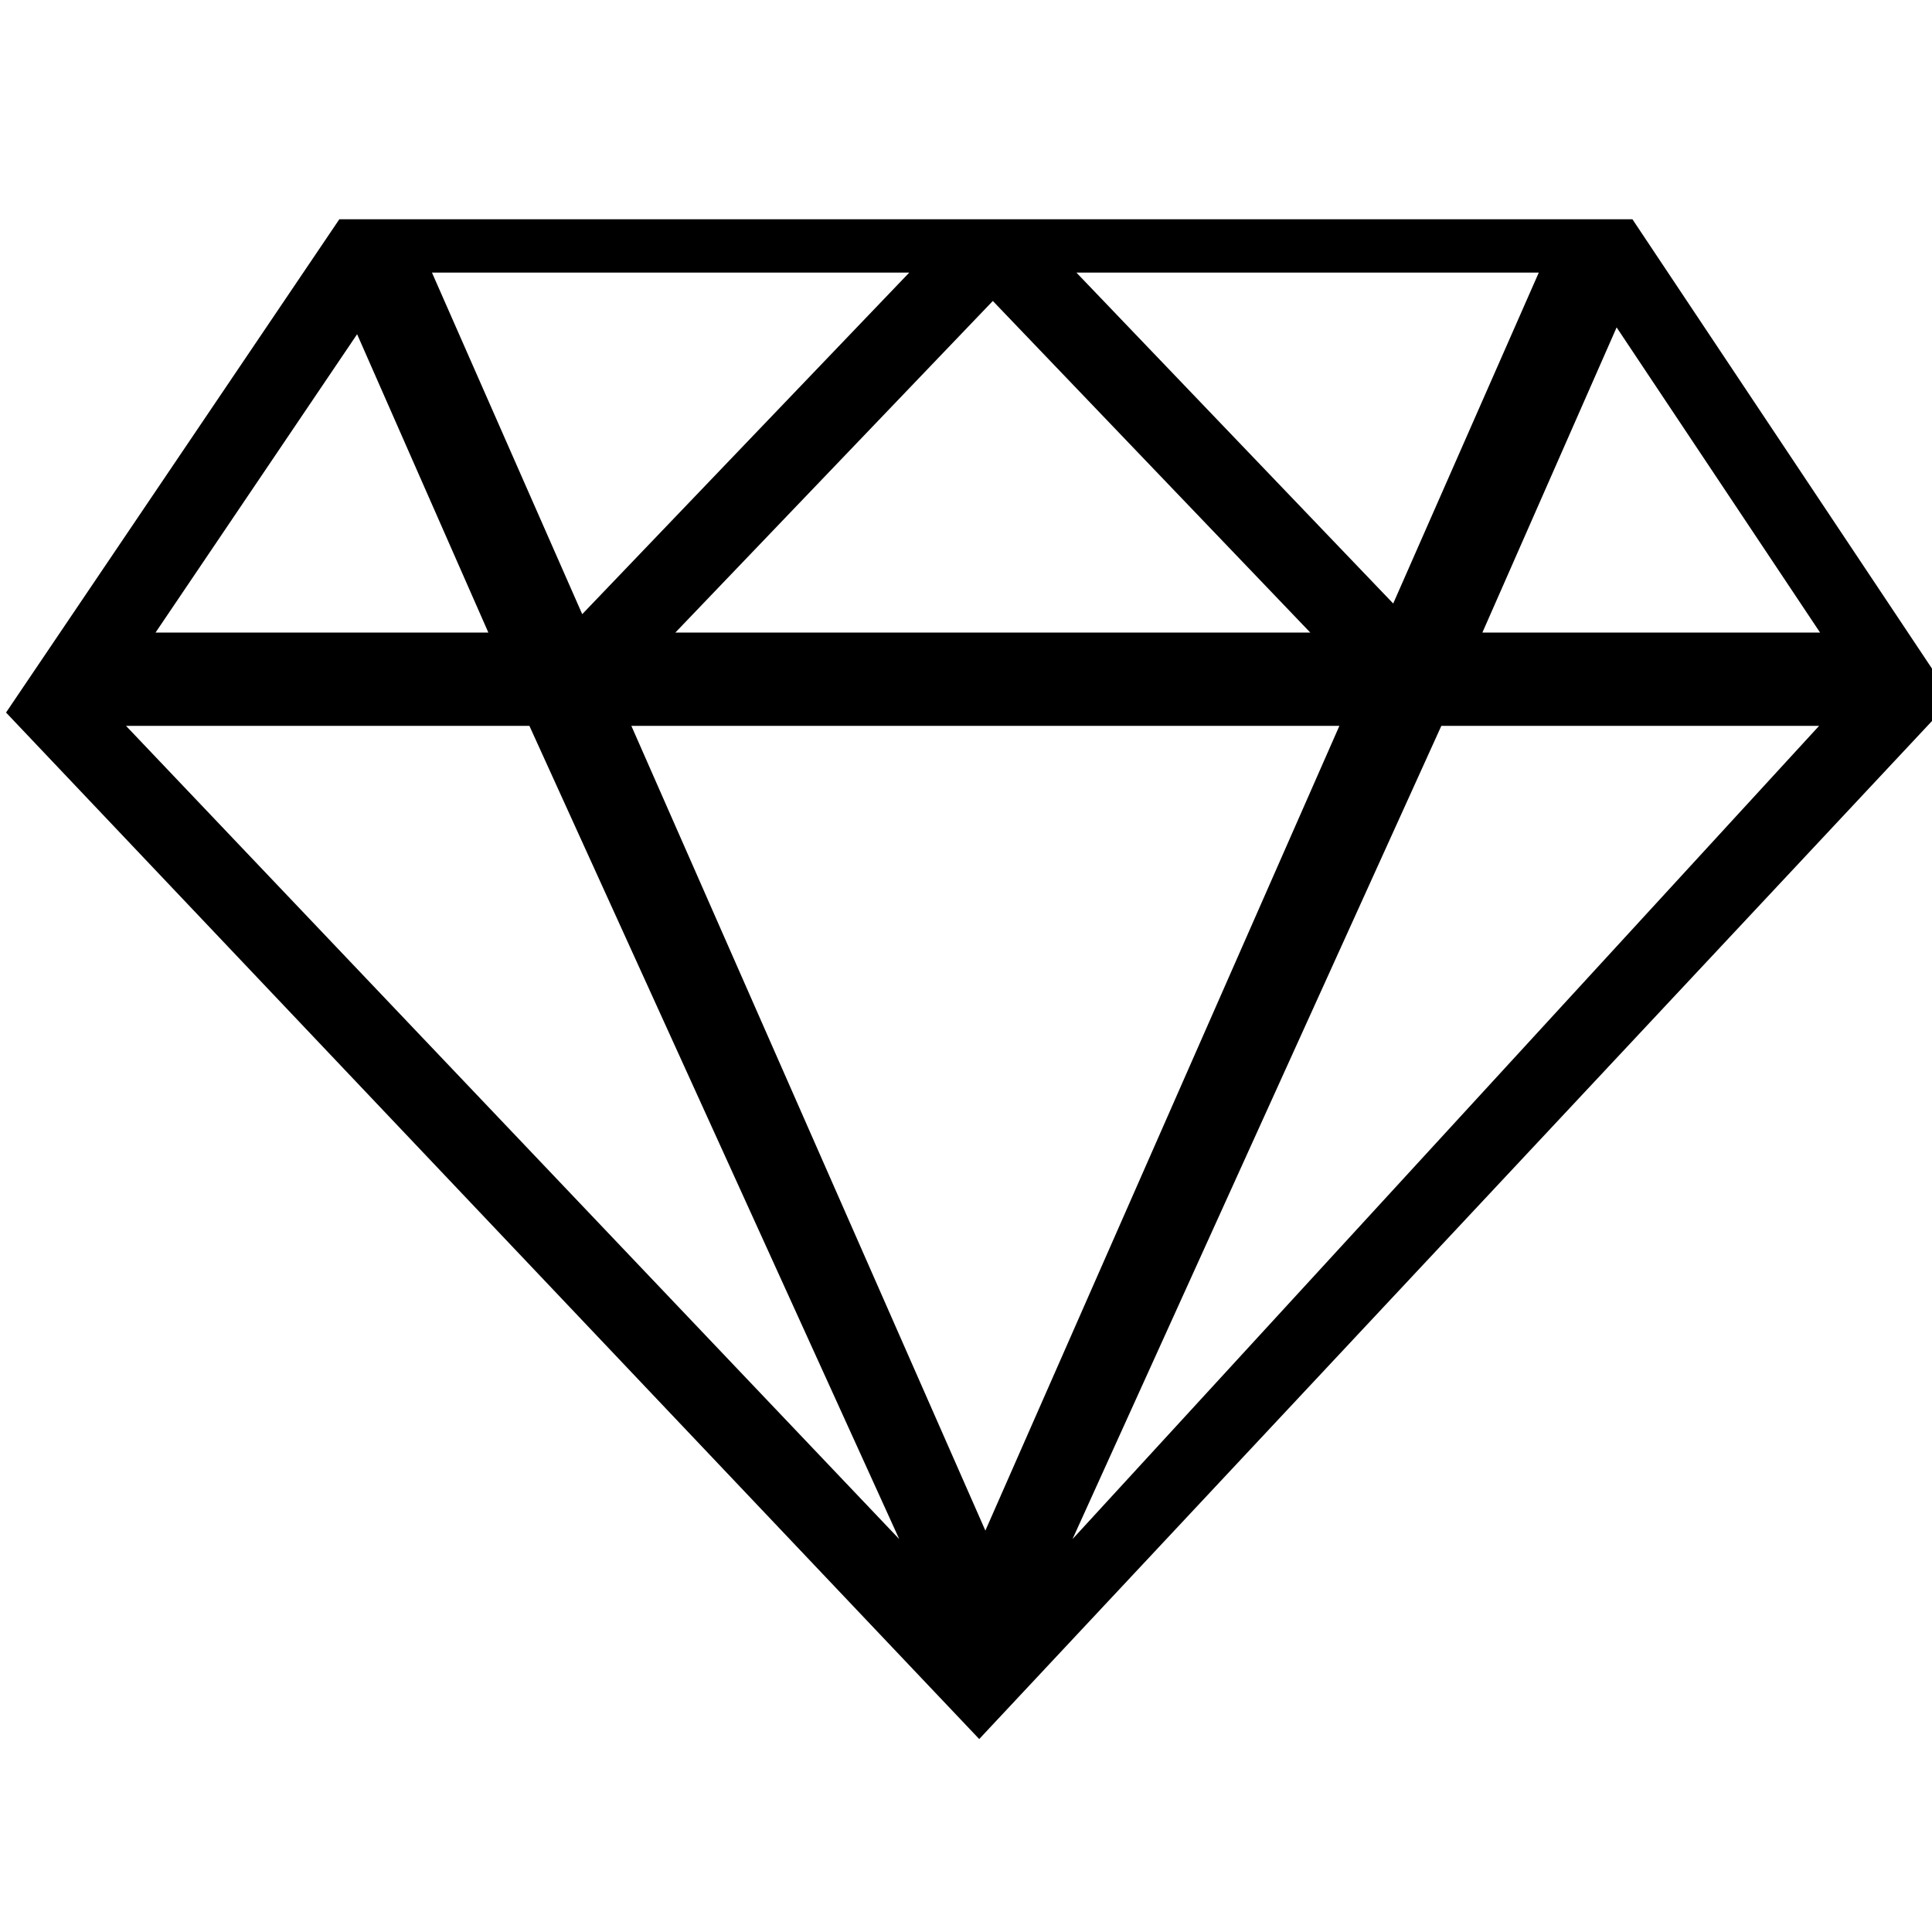 <?xml version="1.0" encoding="UTF-8" standalone="no"?>
<!DOCTYPE svg PUBLIC "-//W3C//DTD SVG 1.1//EN" "http://www.w3.org/Graphics/SVG/1.1/DTD/svg11.dtd">
<svg width="100%" height="100%" viewBox="0 0 16 16" version="1.1" xmlns="http://www.w3.org/2000/svg" xmlns:xlink="http://www.w3.org/1999/xlink" xml:space="preserve" xmlns:serif="http://www.serif.com/" style="fill-rule:evenodd;clip-rule:evenodd;stroke-linejoin:round;stroke-miterlimit:1.414;">
    <g transform="matrix(0.058,0,0,0.058,-6.678,-6.71)">
        <path d="M133.132,219.333L243.533,335.448L190.73,219.333L133.132,219.333ZM205.287,219.333L255.835,334.237L306.383,219.333L205.287,219.333ZM374.878,219.333L320.94,219.333L268.28,335.448L374.878,219.333ZM211.57,206.009L302.227,206.009L256.899,158.664L211.57,206.009ZM334.854,154.614L268.834,154.614L314.068,201.862L334.854,154.614ZM176.816,154.614L198.271,203.385L244.966,154.614L176.816,154.614ZM375.017,206.009L345.969,162.438L326.802,206.009L375.017,206.009ZM137.348,206.009L184.868,206.009L166.129,163.411L137.348,206.009ZM163.588,147L348.228,147L393.912,215.526L254.956,364L116,217.43L163.588,147Z" style="fill-rule:nonzero;"/>
    </g>
</svg>
